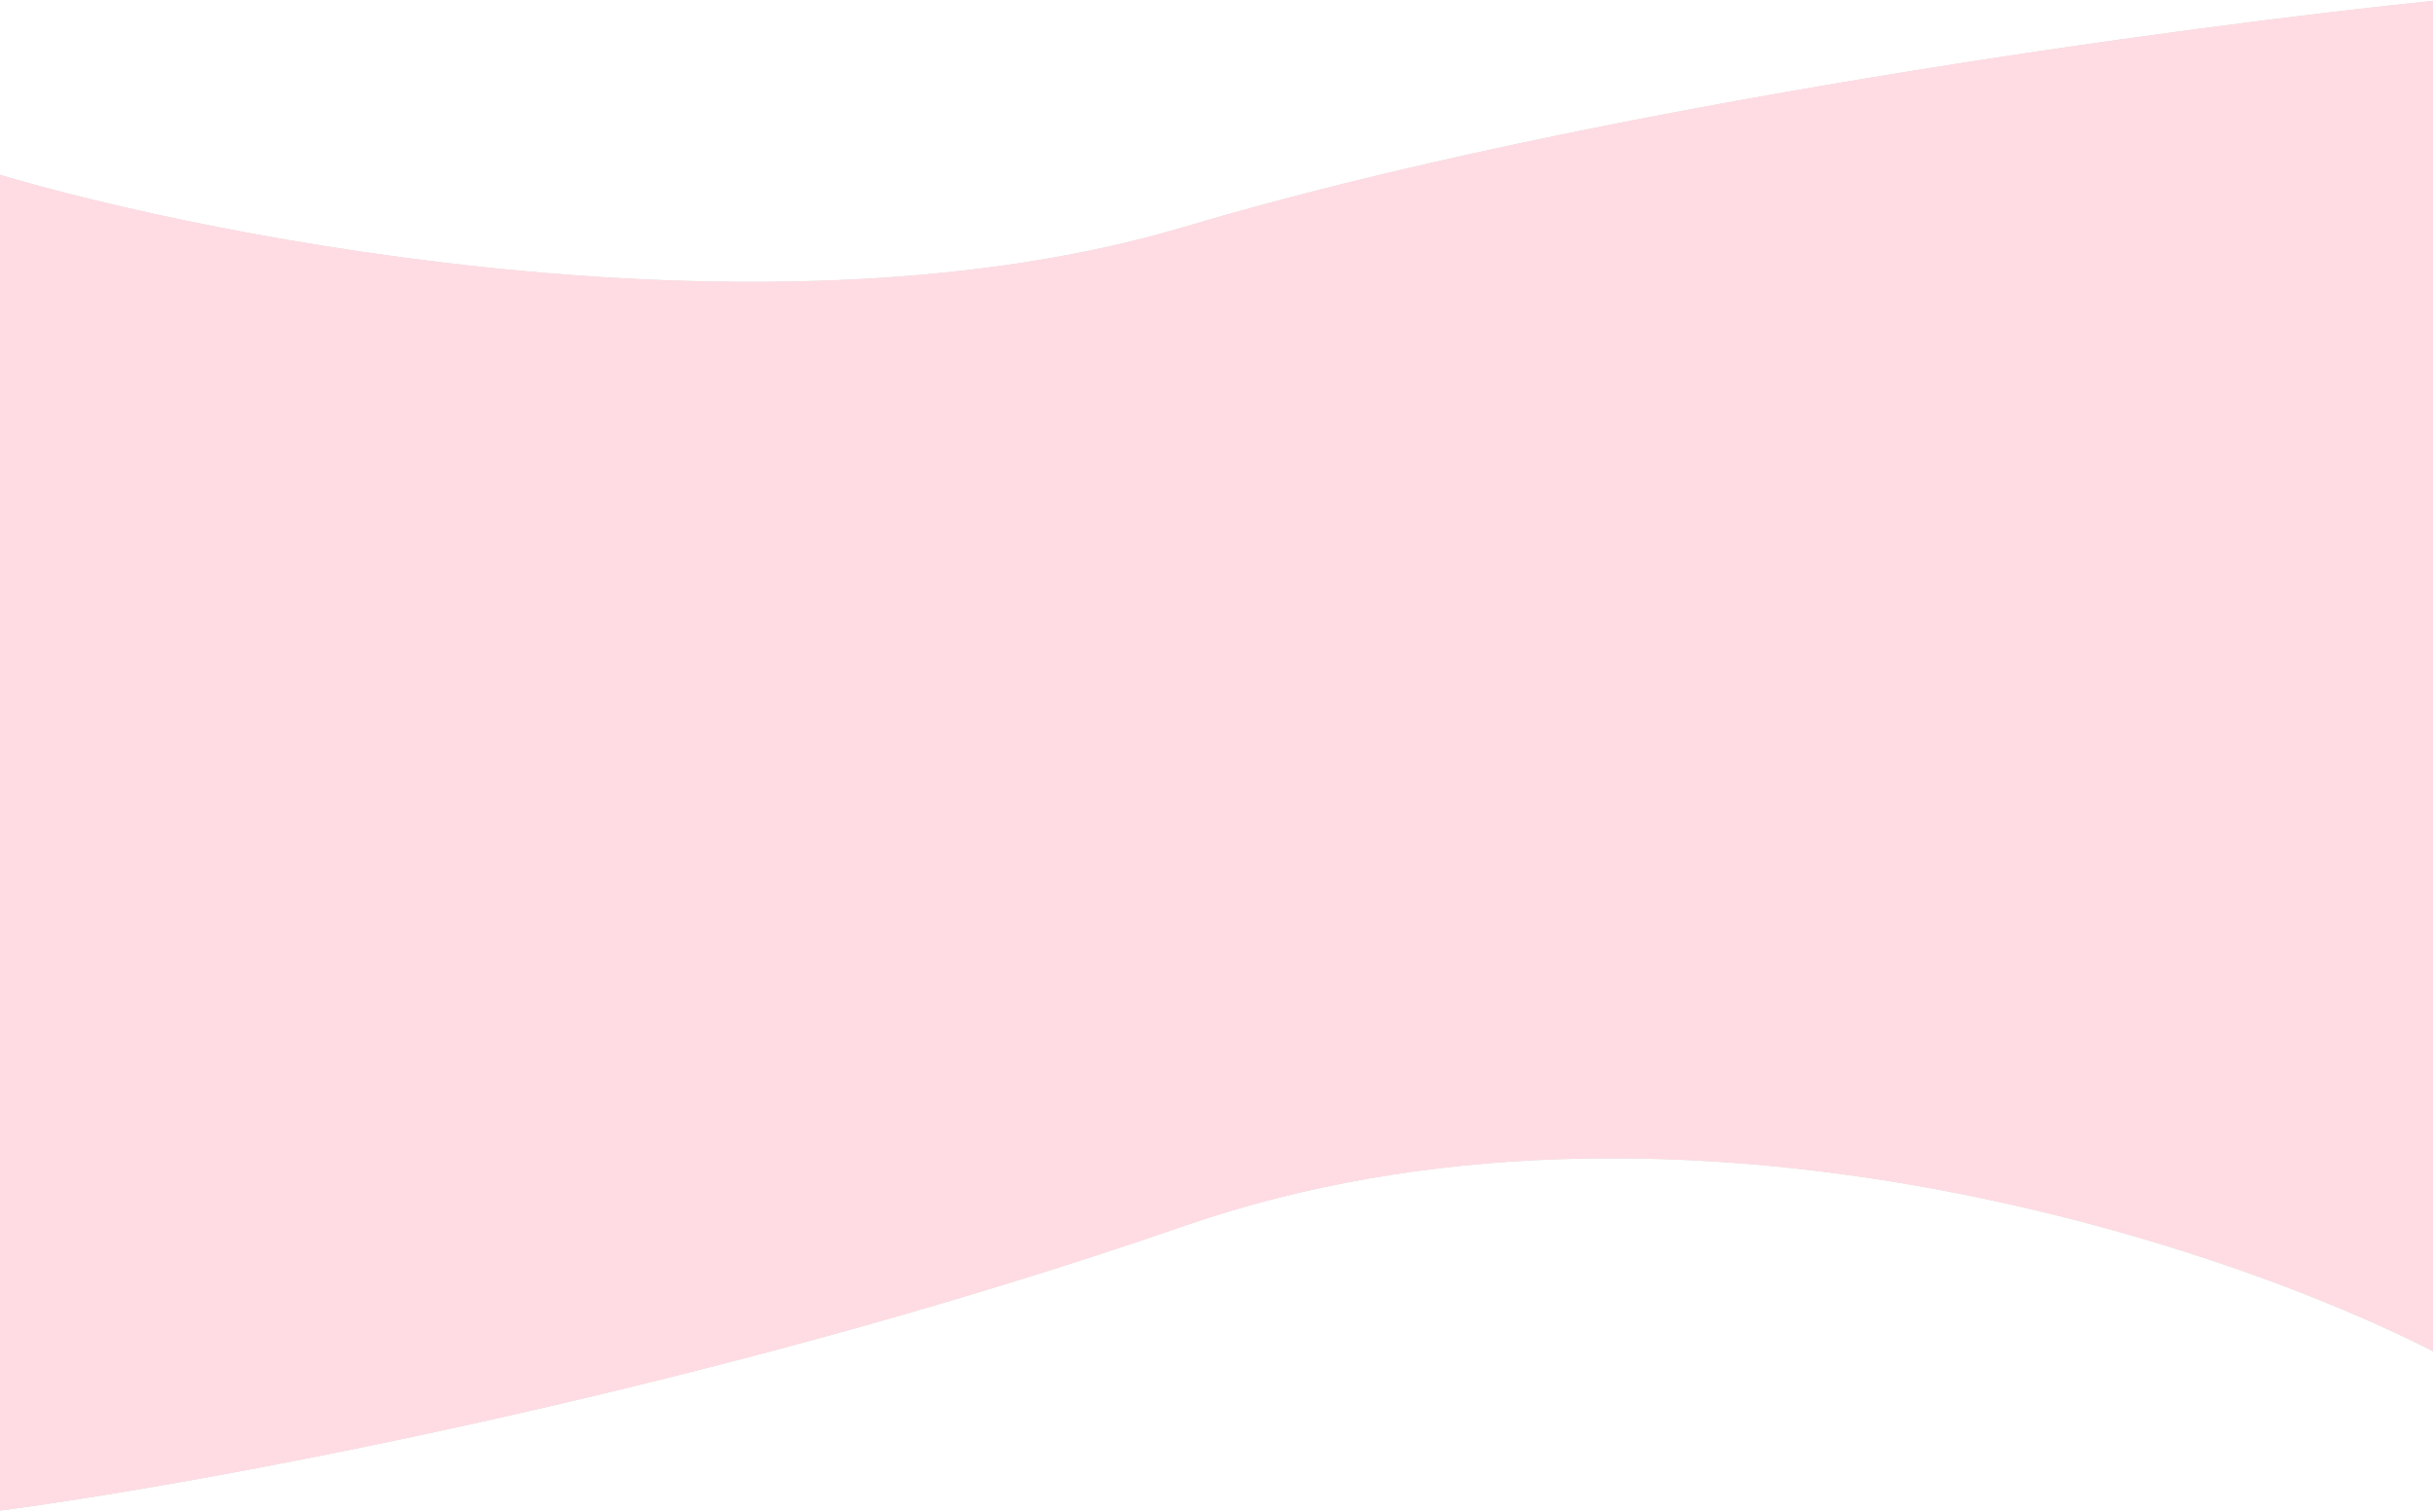 <svg width="1511" height="939" viewBox="0 0 1511 939" fill="none" xmlns="http://www.w3.org/2000/svg">
<path d="M735.557 140.916C483.689 216.071 137.574 149.91 -3.999 107.436L-4 938.894C116.959 923.237 434.214 865.838 735.556 761.5C1036.9 657.162 1381.41 771.661 1516 841.952L1516 0C1360.8 15.657 987.425 65.761 735.557 140.916Z" fill="#D9D9D9"/>
<path d="M735.557 140.916C483.689 216.071 137.574 149.91 -3.999 107.436L-4 938.894C116.959 923.237 434.214 865.838 735.556 761.5C1036.9 657.162 1381.41 771.661 1516 841.952L1516 0C1360.8 15.657 987.425 65.761 735.557 140.916Z" fill="#FFDCE3"/>
</svg>

